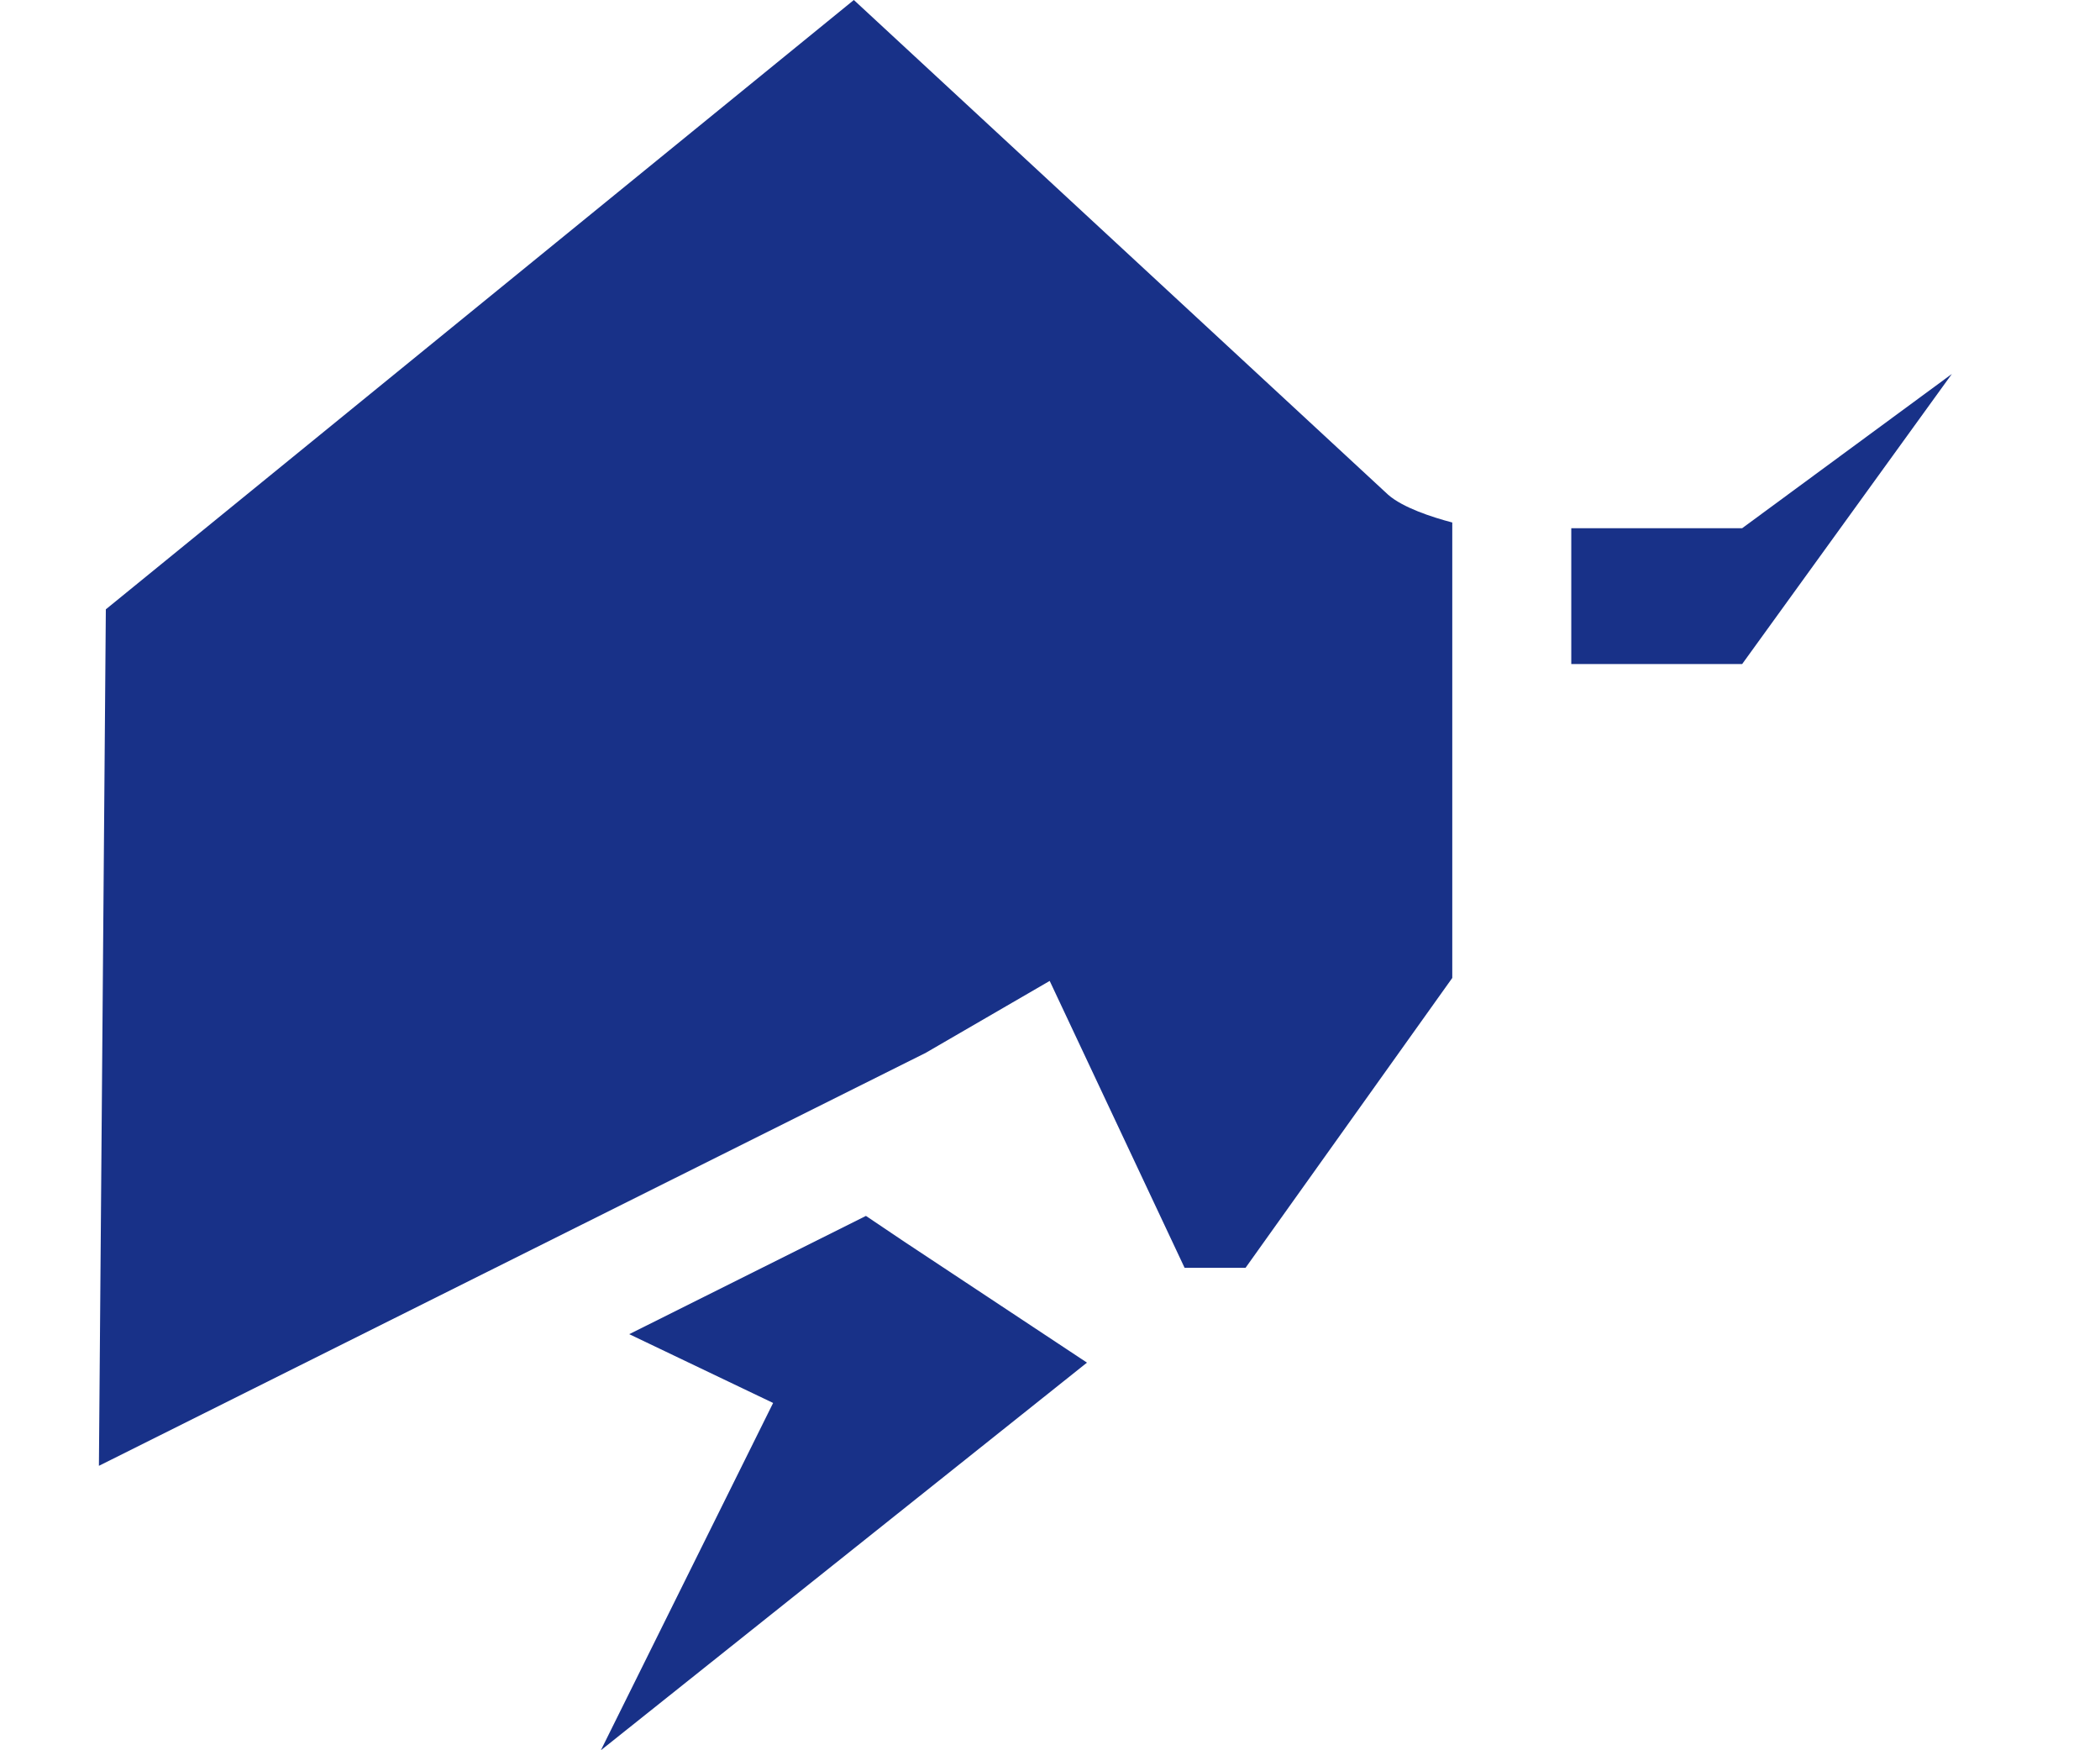 <svg width="24" height="20" viewBox="0 0 25 23" fill="none" xmlns="http://www.w3.org/2000/svg">
<path d="M10.081 15.978L6.97 17.532L8.861 18.436L6.597 23L12.986 17.906L10.585 16.317L10.081 15.978Z" fill="#183188"/>
<path d="M16.945 6.502L9.922 3.05176e-05L0.091 8.007L0 19.262L10.871 13.833L10.879 13.828L12.496 12.89L14.269 16.66H15.07L17.787 12.851V6.866C17.516 6.795 17.137 6.67 16.945 6.502Z" fill="#183188"/>
<path d="M24.353 4.914L21.597 8.726H19.351V6.941H21.597L24.353 4.914Z" fill="#183188"/>
</svg>
